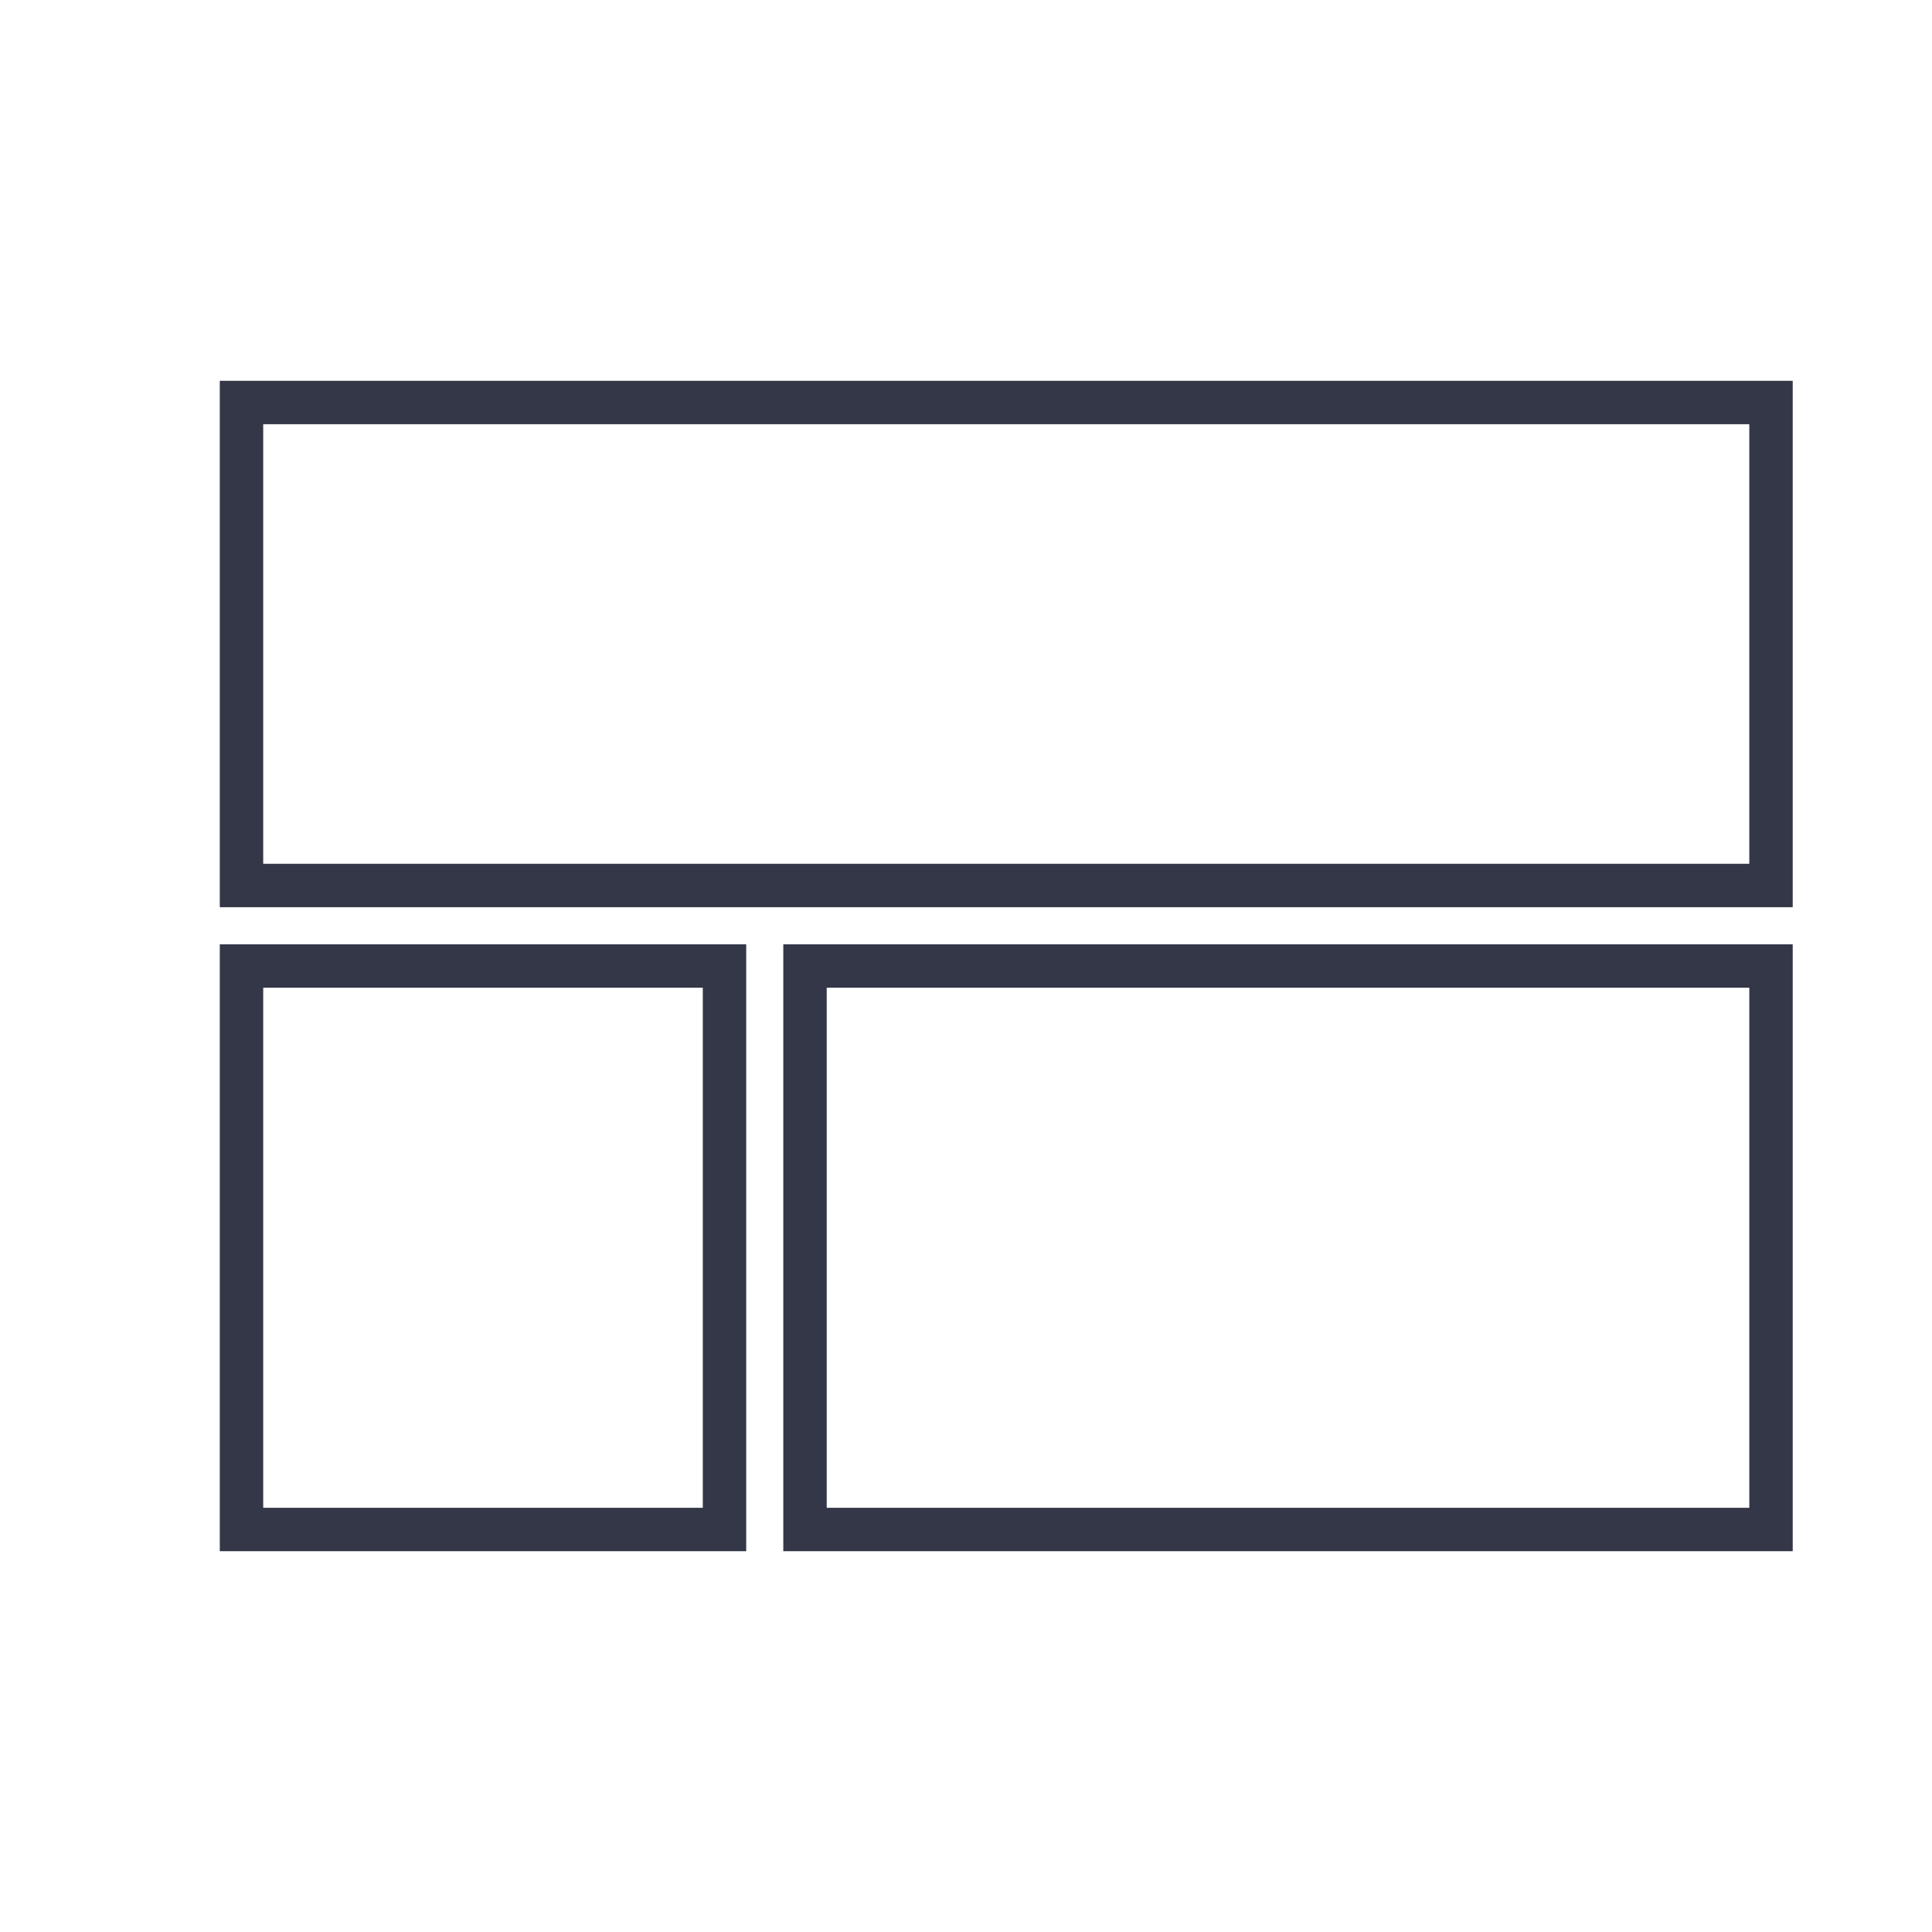 <svg xmlns="http://www.w3.org/2000/svg" viewBox="7314 2374 178.023 178.023"><defs><style>.a,.b{fill:none;}.b{stroke:#333747;stroke-width:4px;}</style></defs><g transform="translate(7314 2374)"><path class="a" d="M0,0H178.023V178.023H0Z"/><path class="b" d="M3,108.847H47.506V56.924H3Zm51.924,0h89.012V56.924H54.924ZM3,5V49.506H143.935V5Z" transform="translate(19.253 32.088)"/></g></svg>